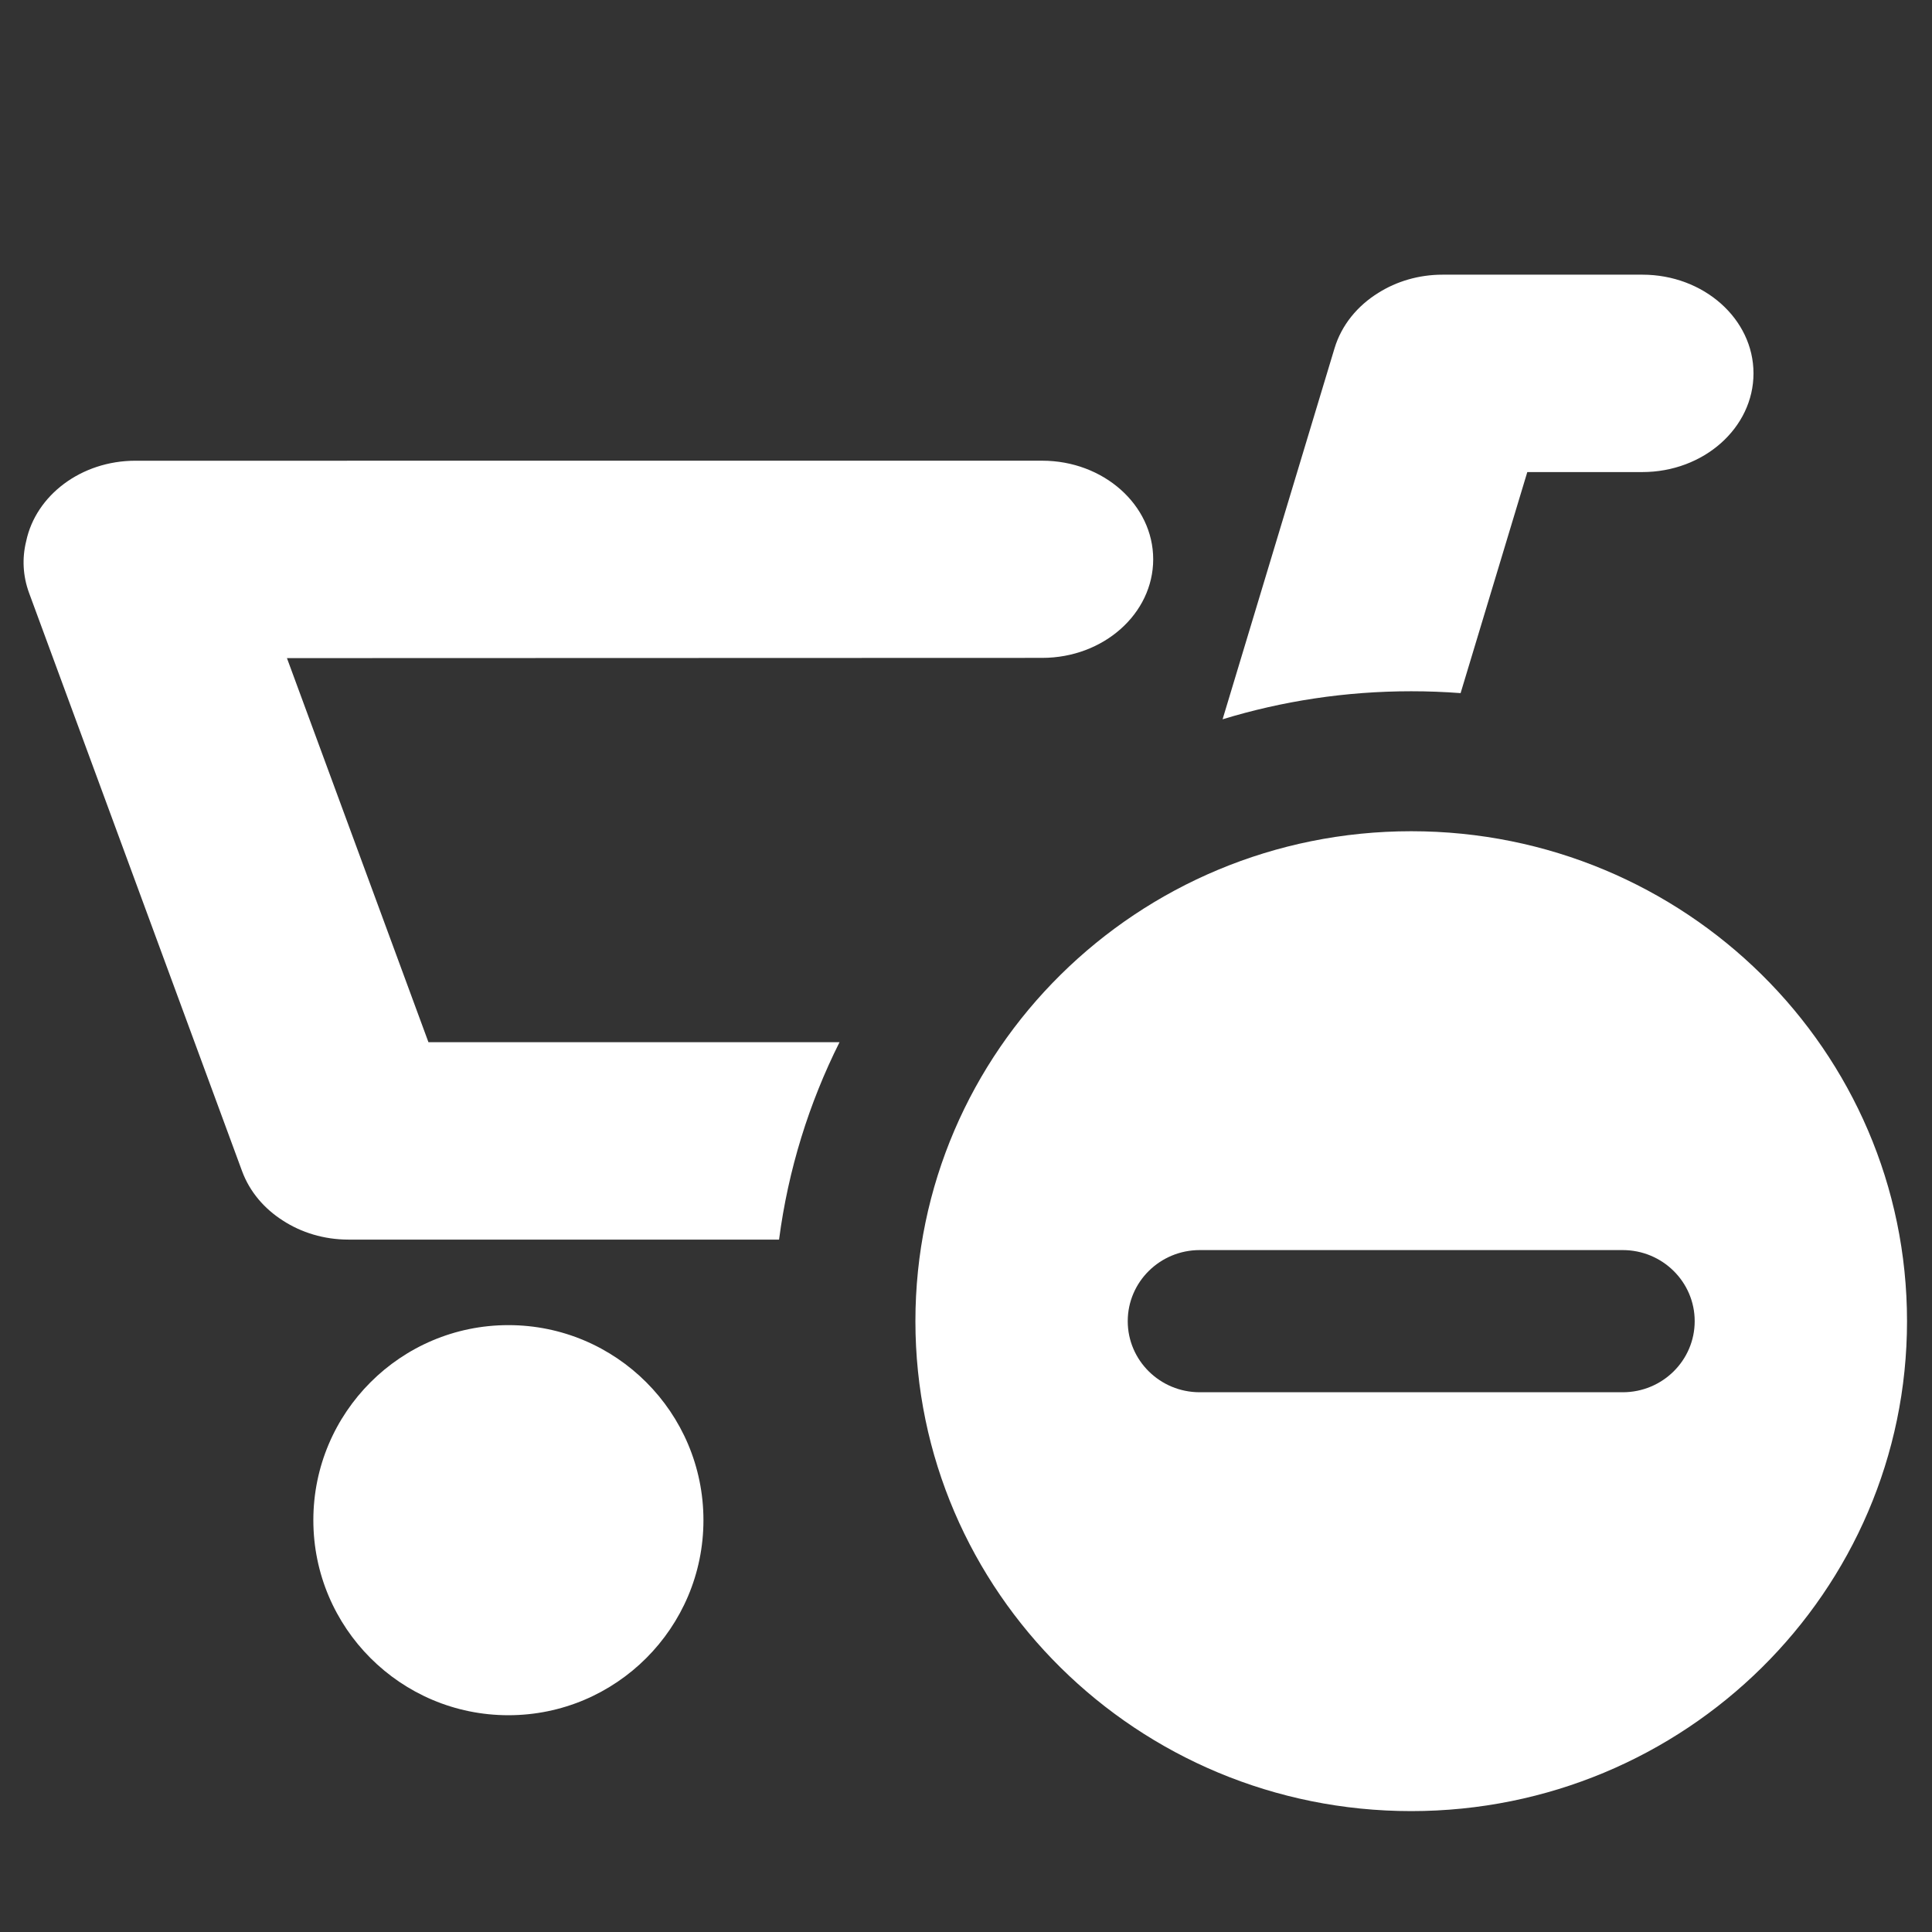 <?xml version="1.0" encoding="UTF-8" standalone="no"?>
<!DOCTYPE svg PUBLIC "-//W3C//DTD SVG 1.1//EN" "http://www.w3.org/Graphics/SVG/1.1/DTD/svg11.dtd">
<svg width="100%" height="100%" viewBox="0 0 512 512" version="1.1" xmlns="http://www.w3.org/2000/svg" xmlns:xlink="http://www.w3.org/1999/xlink" xml:space="preserve" xmlns:serif="http://www.serif.com/" style="fill-rule:evenodd;clip-rule:evenodd;stroke-linejoin:round;stroke-miterlimit:2;">
    <rect x="0" y="0" width="512" height="512" fill="#333333" stroke="none"/>
    <g id="Shopping-Cart-Minus-Icon" transform="matrix(1,0,0,1,0,-13.588)">
        <path d="M373.987,233.872C446.553,233.872 505.38,292.001 505.38,363.711C505.38,435.421 446.553,493.55 373.987,493.55C301.421,493.55 242.593,435.421 242.593,363.711C242.593,292.001 301.421,233.872 373.987,233.872ZM134.73,364.76C163.259,364.76 186.42,387.922 186.42,416.45C186.42,444.979 163.259,468.14 134.73,468.14C106.202,468.14 83.04,444.979 83.04,416.45C83.04,387.922 106.202,364.76 134.73,364.76ZM430.046,344.873L317.927,344.873C307.404,344.875 298.863,353.315 298.863,363.711C298.863,374.107 307.404,382.548 317.927,382.549L430.046,382.549C440.568,382.549 449.11,374.108 449.11,363.711C449.11,353.315 440.569,344.874 430.046,344.873ZM206.457,342.095L92.35,342.095C85.846,342.095 79.831,340.219 74.956,337.043C70.044,333.916 66.169,329.425 64.147,323.937L7.714,170.75C6.021,166.154 5.842,161.44 6.933,157.033C9.478,144.89 21.482,135.685 35.888,135.685L276.187,135.677C292.426,135.677 305.609,147.385 305.609,161.805C305.609,176.226 292.426,187.933 276.187,187.933L76.045,187.996L113.543,289.784L222.481,289.784C214.402,305.92 208.886,323.528 206.457,342.095ZM404.751,138.69L387.075,197.271C382.755,196.944 378.391,196.778 373.987,196.778C356.584,196.778 339.796,199.378 323.998,204.208L353.666,105.883C355.537,99.683 359.771,94.602 365.277,91.198C370.086,88.164 375.964,86.379 382.308,86.379L435.241,86.379C451.497,86.379 464.694,98.099 464.694,112.534C464.694,126.968 451.501,138.686 435.241,138.69L404.751,138.69Z" style="fill:white;"/>
    </g>
</svg>
